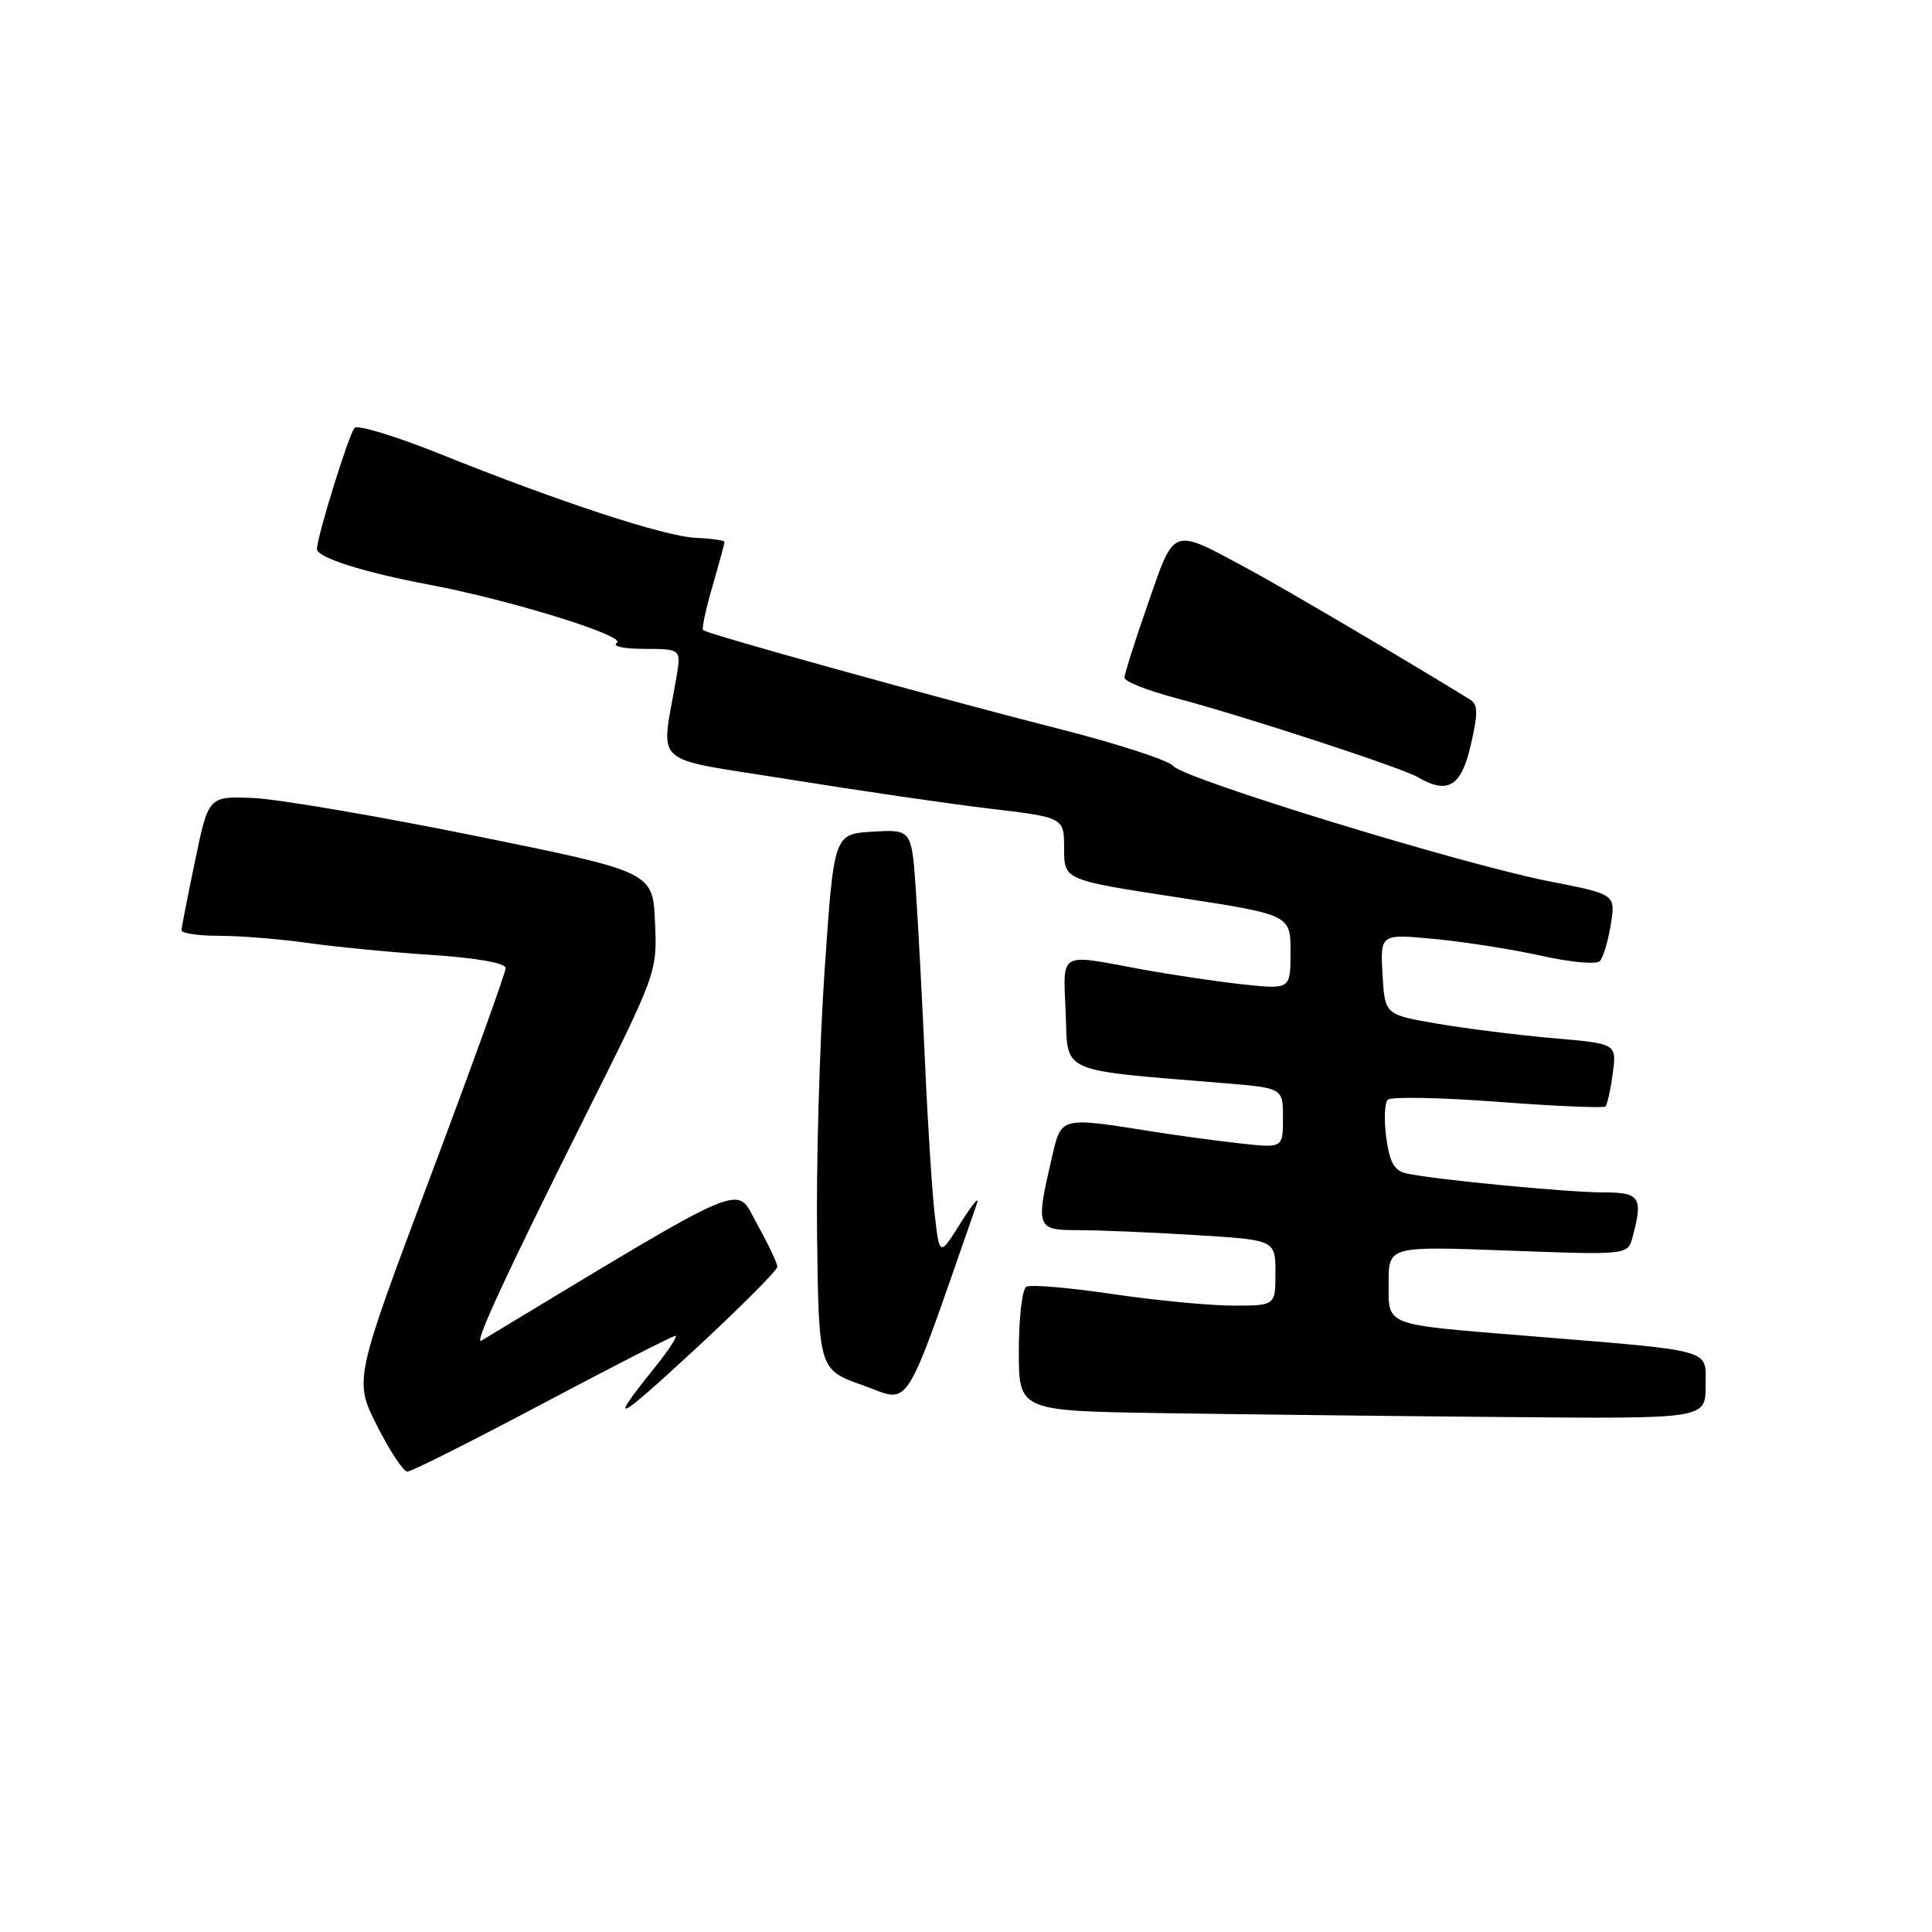<?xml version="1.0" encoding="UTF-8" standalone="no"?>
<!DOCTYPE svg PUBLIC "-//W3C//DTD SVG 1.1//EN" "http://www.w3.org/Graphics/SVG/1.1/DTD/svg11.dtd" >
<svg xmlns="http://www.w3.org/2000/svg" xmlns:xlink="http://www.w3.org/1999/xlink" version="1.1" viewBox="0 0 256 256">
 <g >
 <path fill="currentColor"
d=" M 71.89 186.00 C 81.22 181.05 89.14 177.00 89.50 177.00 C 89.85 177.00 88.60 178.91 86.72 181.25 C 80.43 189.08 81.53 188.56 92.30 178.60 C 98.18 173.15 103.00 168.31 103.00 167.85 C 103.00 167.38 101.78 164.82 100.30 162.16 C 97.37 156.91 100.02 155.78 63.79 177.64 C 62.69 178.31 67.00 168.98 77.47 148.05 C 87.05 128.91 87.09 128.82 86.79 122.19 C 86.50 115.53 86.50 115.53 63.00 110.76 C 50.07 108.14 36.83 105.88 33.56 105.74 C 27.63 105.50 27.63 105.50 25.86 114.00 C 24.89 118.67 24.07 122.84 24.05 123.25 C 24.02 123.66 26.28 124.00 29.06 124.00 C 31.84 124.00 37.13 124.43 40.81 124.95 C 44.49 125.47 51.89 126.19 57.25 126.54 C 63.23 126.94 67.00 127.61 67.00 128.28 C 67.00 128.88 62.48 141.41 56.95 156.12 C 46.91 182.88 46.91 182.88 49.97 188.94 C 51.65 192.27 53.46 195.00 53.98 195.00 C 54.50 195.00 62.56 190.95 71.89 186.00 Z  M 226.00 183.63 C 226.00 178.64 227.55 179.07 202.00 176.98 C 183.23 175.45 184.00 175.75 184.00 169.98 C 184.00 165.12 184.00 165.12 199.84 165.71 C 215.69 166.30 215.69 166.30 216.33 163.90 C 217.74 158.65 217.31 158.00 212.46 158.00 C 207.73 158.00 190.06 156.30 186.38 155.49 C 184.76 155.14 184.13 154.04 183.69 150.76 C 183.37 148.42 183.46 146.15 183.88 145.72 C 184.31 145.30 190.87 145.42 198.47 146.00 C 206.07 146.57 212.49 146.85 212.73 146.61 C 212.97 146.36 213.41 144.39 213.70 142.23 C 214.22 138.29 214.22 138.29 205.86 137.57 C 201.26 137.17 194.35 136.31 190.50 135.65 C 183.50 134.46 183.50 134.46 183.19 129.10 C 182.89 123.73 182.89 123.73 190.19 124.43 C 194.21 124.82 200.58 125.82 204.35 126.67 C 208.11 127.51 211.56 127.82 211.99 127.35 C 212.43 126.88 213.08 124.70 213.44 122.50 C 214.08 118.50 214.08 118.50 205.29 116.78 C 193.73 114.52 156.79 103.19 155.45 101.49 C 154.87 100.76 148.12 98.56 140.45 96.61 C 124.38 92.52 93.67 84.01 93.16 83.49 C 92.97 83.30 93.53 80.68 94.41 77.67 C 95.28 74.66 96.00 72.02 96.00 71.81 C 96.00 71.60 94.31 71.36 92.25 71.27 C 88.13 71.11 74.19 66.54 58.10 60.07 C 52.38 57.78 47.38 56.26 46.98 56.70 C 46.22 57.54 42.00 71.14 42.00 72.75 C 42.00 73.88 48.21 75.85 57.00 77.50 C 67.62 79.50 83.12 84.31 81.74 85.18 C 81.04 85.63 82.62 85.98 85.38 85.98 C 90.26 86.00 90.26 86.00 89.63 89.75 C 87.58 101.85 85.81 100.25 104.66 103.29 C 113.92 104.78 125.89 106.53 131.25 107.16 C 141.00 108.32 141.00 108.32 141.00 112.46 C 141.00 116.60 141.00 116.60 156.00 118.90 C 171.00 121.21 171.00 121.21 171.00 126.15 C 171.00 131.10 171.00 131.10 164.75 130.44 C 161.31 130.07 155.12 129.15 151.00 128.39 C 140.17 126.38 140.87 125.97 141.21 134.25 C 141.53 142.34 140.07 141.70 162.25 143.53 C 170.00 144.17 170.00 144.17 170.00 148.16 C 170.00 152.14 170.00 152.14 164.25 151.50 C 161.09 151.14 156.03 150.46 153.00 149.98 C 140.33 147.97 140.66 147.88 139.35 153.50 C 137.22 162.69 137.33 163.00 142.84 163.00 C 145.51 163.00 152.48 163.29 158.34 163.65 C 169.00 164.30 169.00 164.30 169.00 168.65 C 169.00 173.00 169.00 173.00 163.38 173.00 C 160.29 173.00 153.08 172.30 147.35 171.46 C 141.63 170.61 136.51 170.18 135.98 170.51 C 135.44 170.85 135.00 174.68 135.00 179.04 C 135.00 186.96 135.00 186.96 154.25 187.25 C 164.84 187.41 185.31 187.65 199.75 187.77 C 226.00 188.00 226.00 188.00 226.00 183.63 Z  M 129.44 159.50 C 129.82 158.40 128.87 159.53 127.32 162.00 C 124.50 166.50 124.50 166.50 123.86 161.00 C 123.51 157.97 122.93 148.97 122.58 141.00 C 122.22 133.03 121.68 122.77 121.37 118.20 C 120.81 109.90 120.81 109.90 115.66 110.20 C 110.50 110.50 110.50 110.50 109.27 128.50 C 108.59 138.40 108.14 154.37 108.27 164.00 C 108.50 181.49 108.50 181.49 114.39 183.58 C 120.83 185.87 119.50 187.99 129.44 159.50 Z  M 194.88 98.75 C 195.86 94.50 195.85 93.35 194.80 92.70 C 186.07 87.33 170.23 78.01 165.50 75.45 C 155.14 69.87 155.71 69.68 152.13 79.93 C 150.41 84.86 149.00 89.31 149.00 89.80 C 149.00 90.30 152.04 91.50 155.75 92.48 C 164.54 94.80 185.64 101.69 187.81 102.95 C 191.84 105.30 193.60 104.26 194.88 98.75 Z "/>
</g>
</svg>